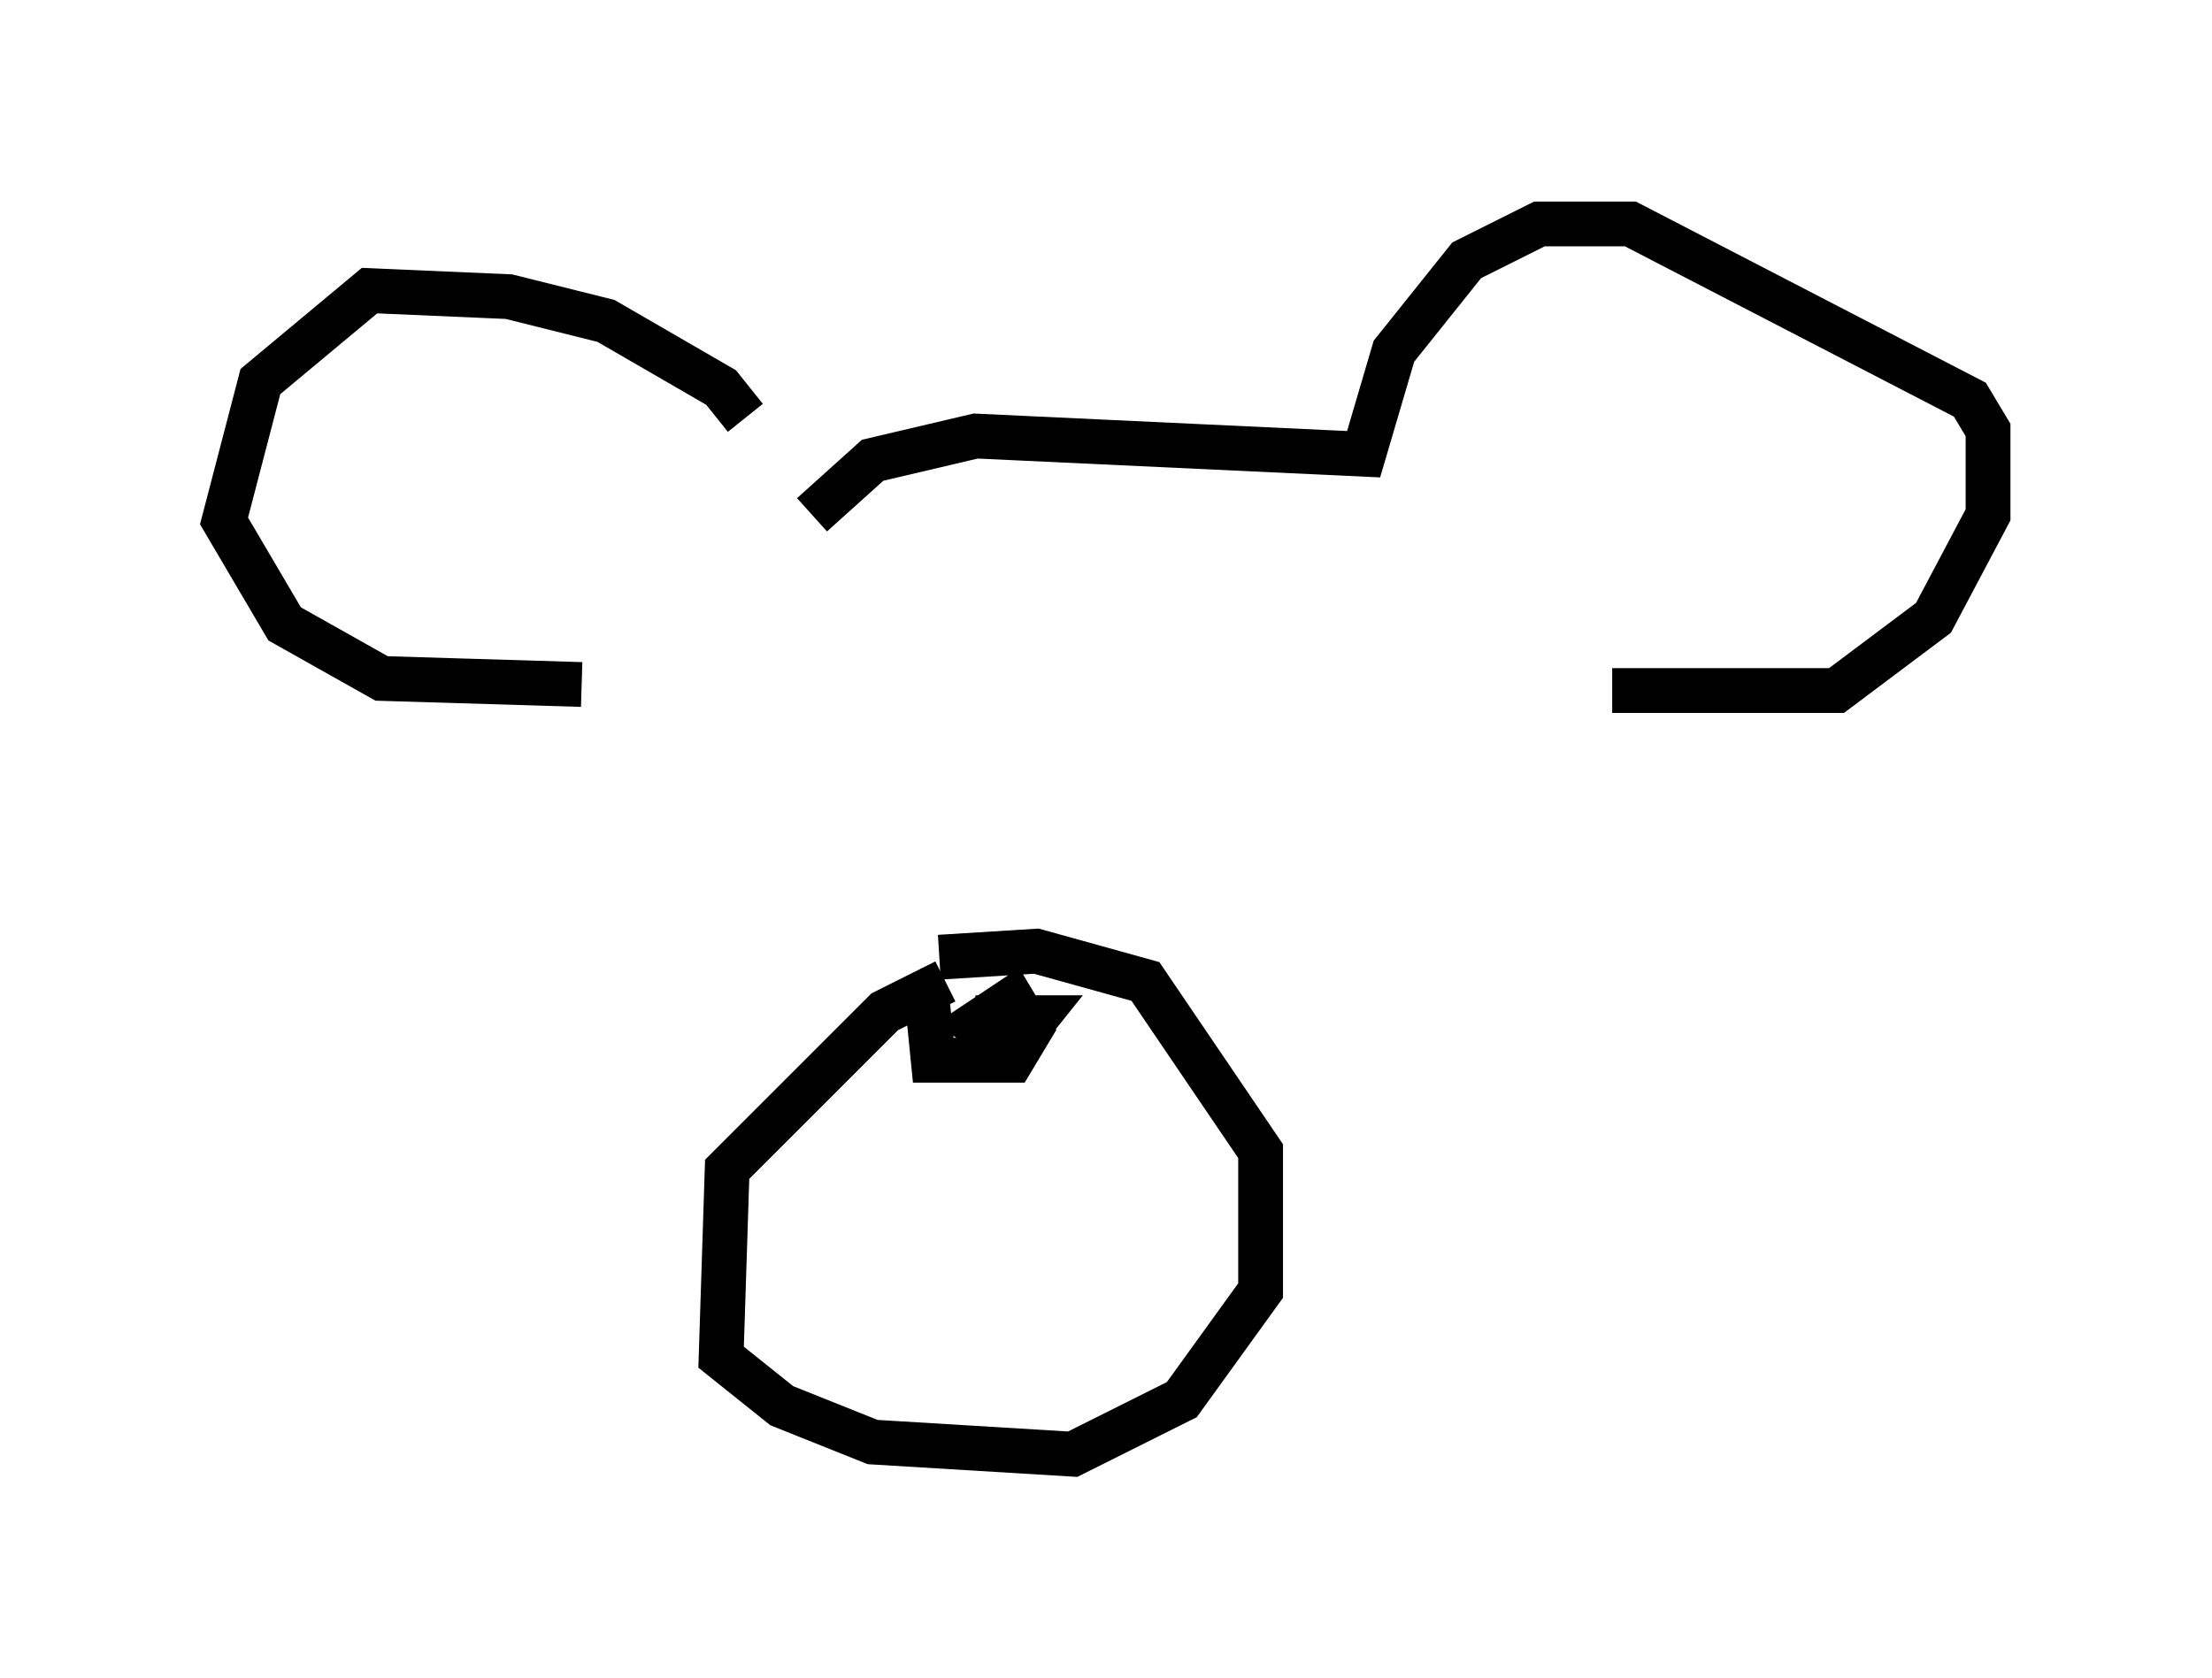 <?xml version="1.0" encoding="utf-8" ?>
<svg baseProfile="full" height="37.469" version="1.1" width="49.377" xmlns="http://www.w3.org/2000/svg" xmlns:ev="http://www.w3.org/2001/xml-events" xmlns:xlink="http://www.w3.org/1999/xlink"><defs /><rect fill="white" height="37.469" width="49.377" x="0" y="0" /><path d="M16.773, 10.954 m-0.135, -1.624 l-0.541, -0.677 -2.571, -1.488 l-2.165, -0.541 -3.112, -0.135 l-2.436, 2.03 -0.812, 3.112 l1.353, 2.3 2.165, 1.218 l4.465, 0.135 m5.142, -3.789 l1.353, -1.218 2.3, -0.541 l8.66, 0.406 0.677, -2.3 l1.624, -2.03 1.624, -0.812 l2.03, 0.0 7.578, 3.924 l0.406, 0.677 0.0, 1.894 l-1.218, 2.3 -2.165, 1.624 l-5.007, 0.0 m-14.885, 6.495 l-1.353, 0.677 -3.518, 3.518 l-0.135, 4.195 1.353, 1.083 l2.03, 0.812 4.465, 0.271 l2.436, -1.218 1.759, -2.436 l0.0, -3.112 -2.571, -3.789 l-2.436, -0.677 -2.165, 0.135 m-0.271, 0.947 l0.135, 1.353 1.759, 0.0 l0.406, -0.677 -0.406, -0.677 l-0.812, 0.541 0.812, 0.541 l0.541, -0.677 -1.353, 0.0 l0.677, 0.271 " fill="none" stroke="black" stroke-width="1" /></svg>